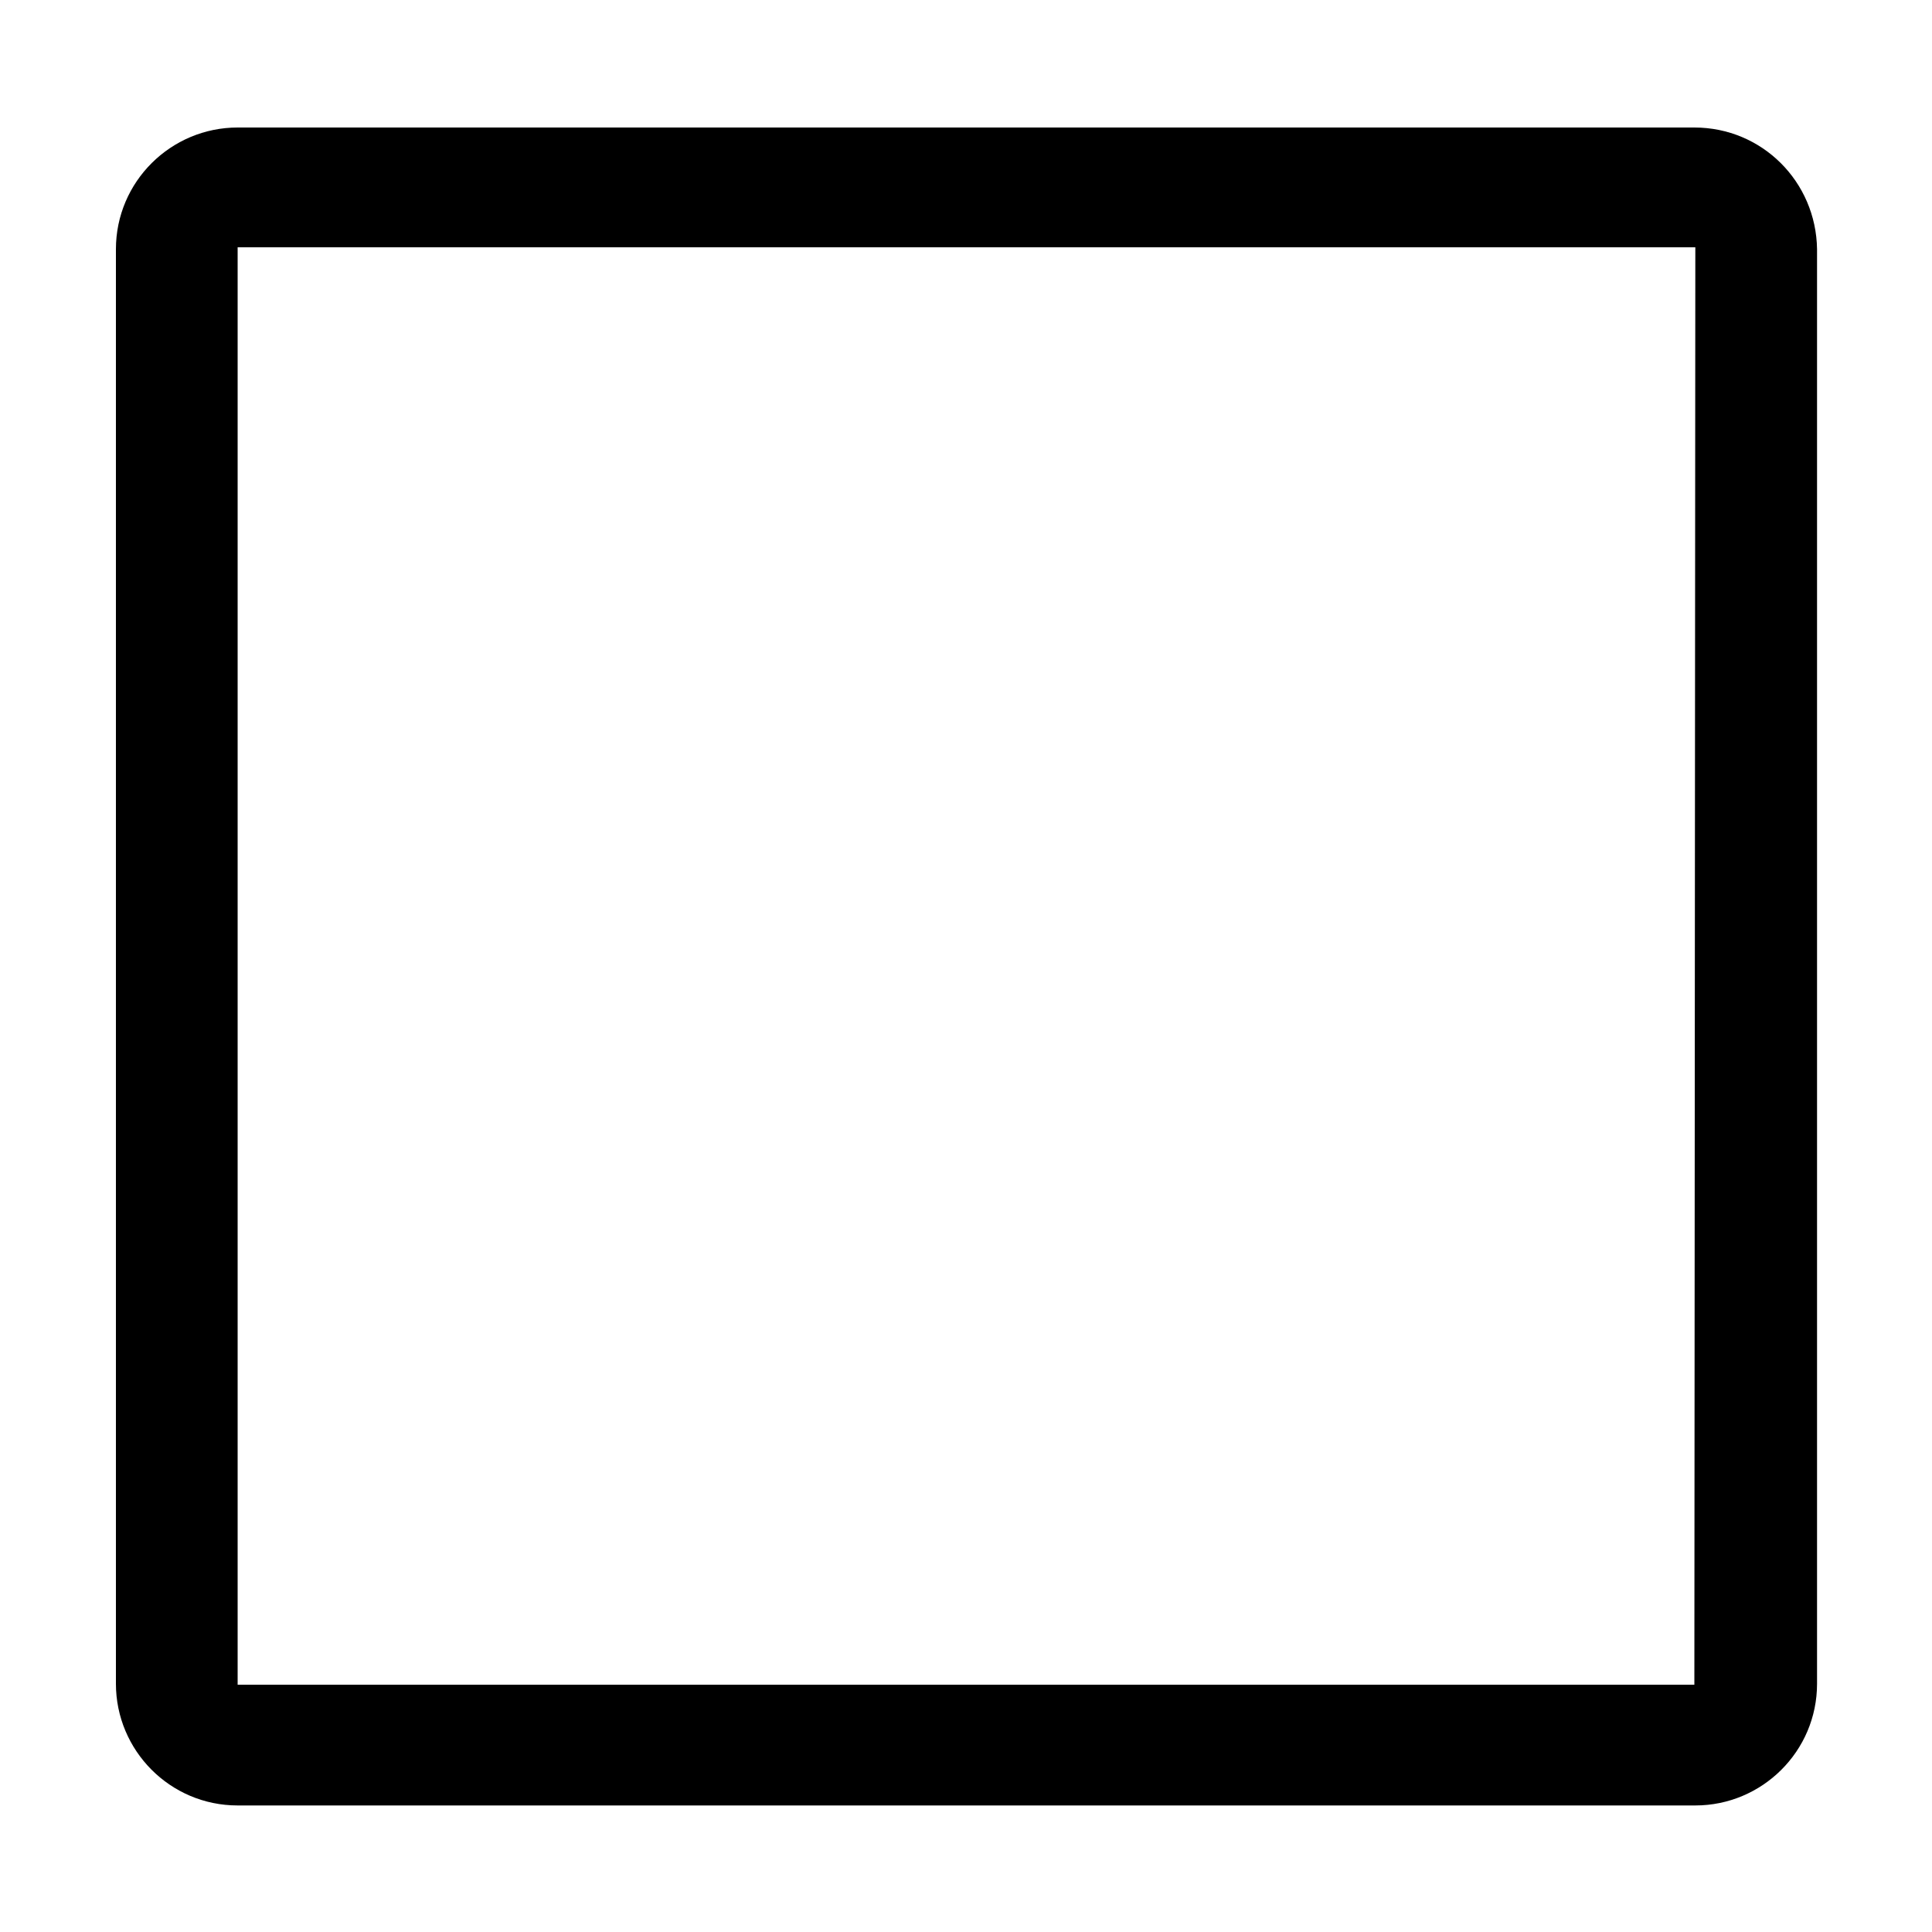 <?xml version="1.0" encoding="utf-8"?>
<!-- Generator: Adobe Illustrator 21.0.0, SVG Export Plug-In . SVG Version: 6.00 Build 0)  -->
<svg version="1.1" id="图层_1" xmlns="http://www.w3.org/2000/svg" xmlns:xlink="http://www.w3.org/1999/xlink" x="0px" y="0px"
	 viewBox="0 0 200 200" style="enable-background:new 0 0 200 200;" xml:space="preserve">
<path d="M175.4,13.2H24.6c-6.9,0-12.6,5.6-12.6,12.6v148.5c0,6.9,5.6,12.6,12.6,12.6h150.9c6.9,0,12.6-5.6,12.6-12.6l0-148.5
	C188,18.8,182.4,13.2,175.4,13.2z M175.4,174.4H24.6V25.6h150.9L175.4,174.4z"/>
</svg>
